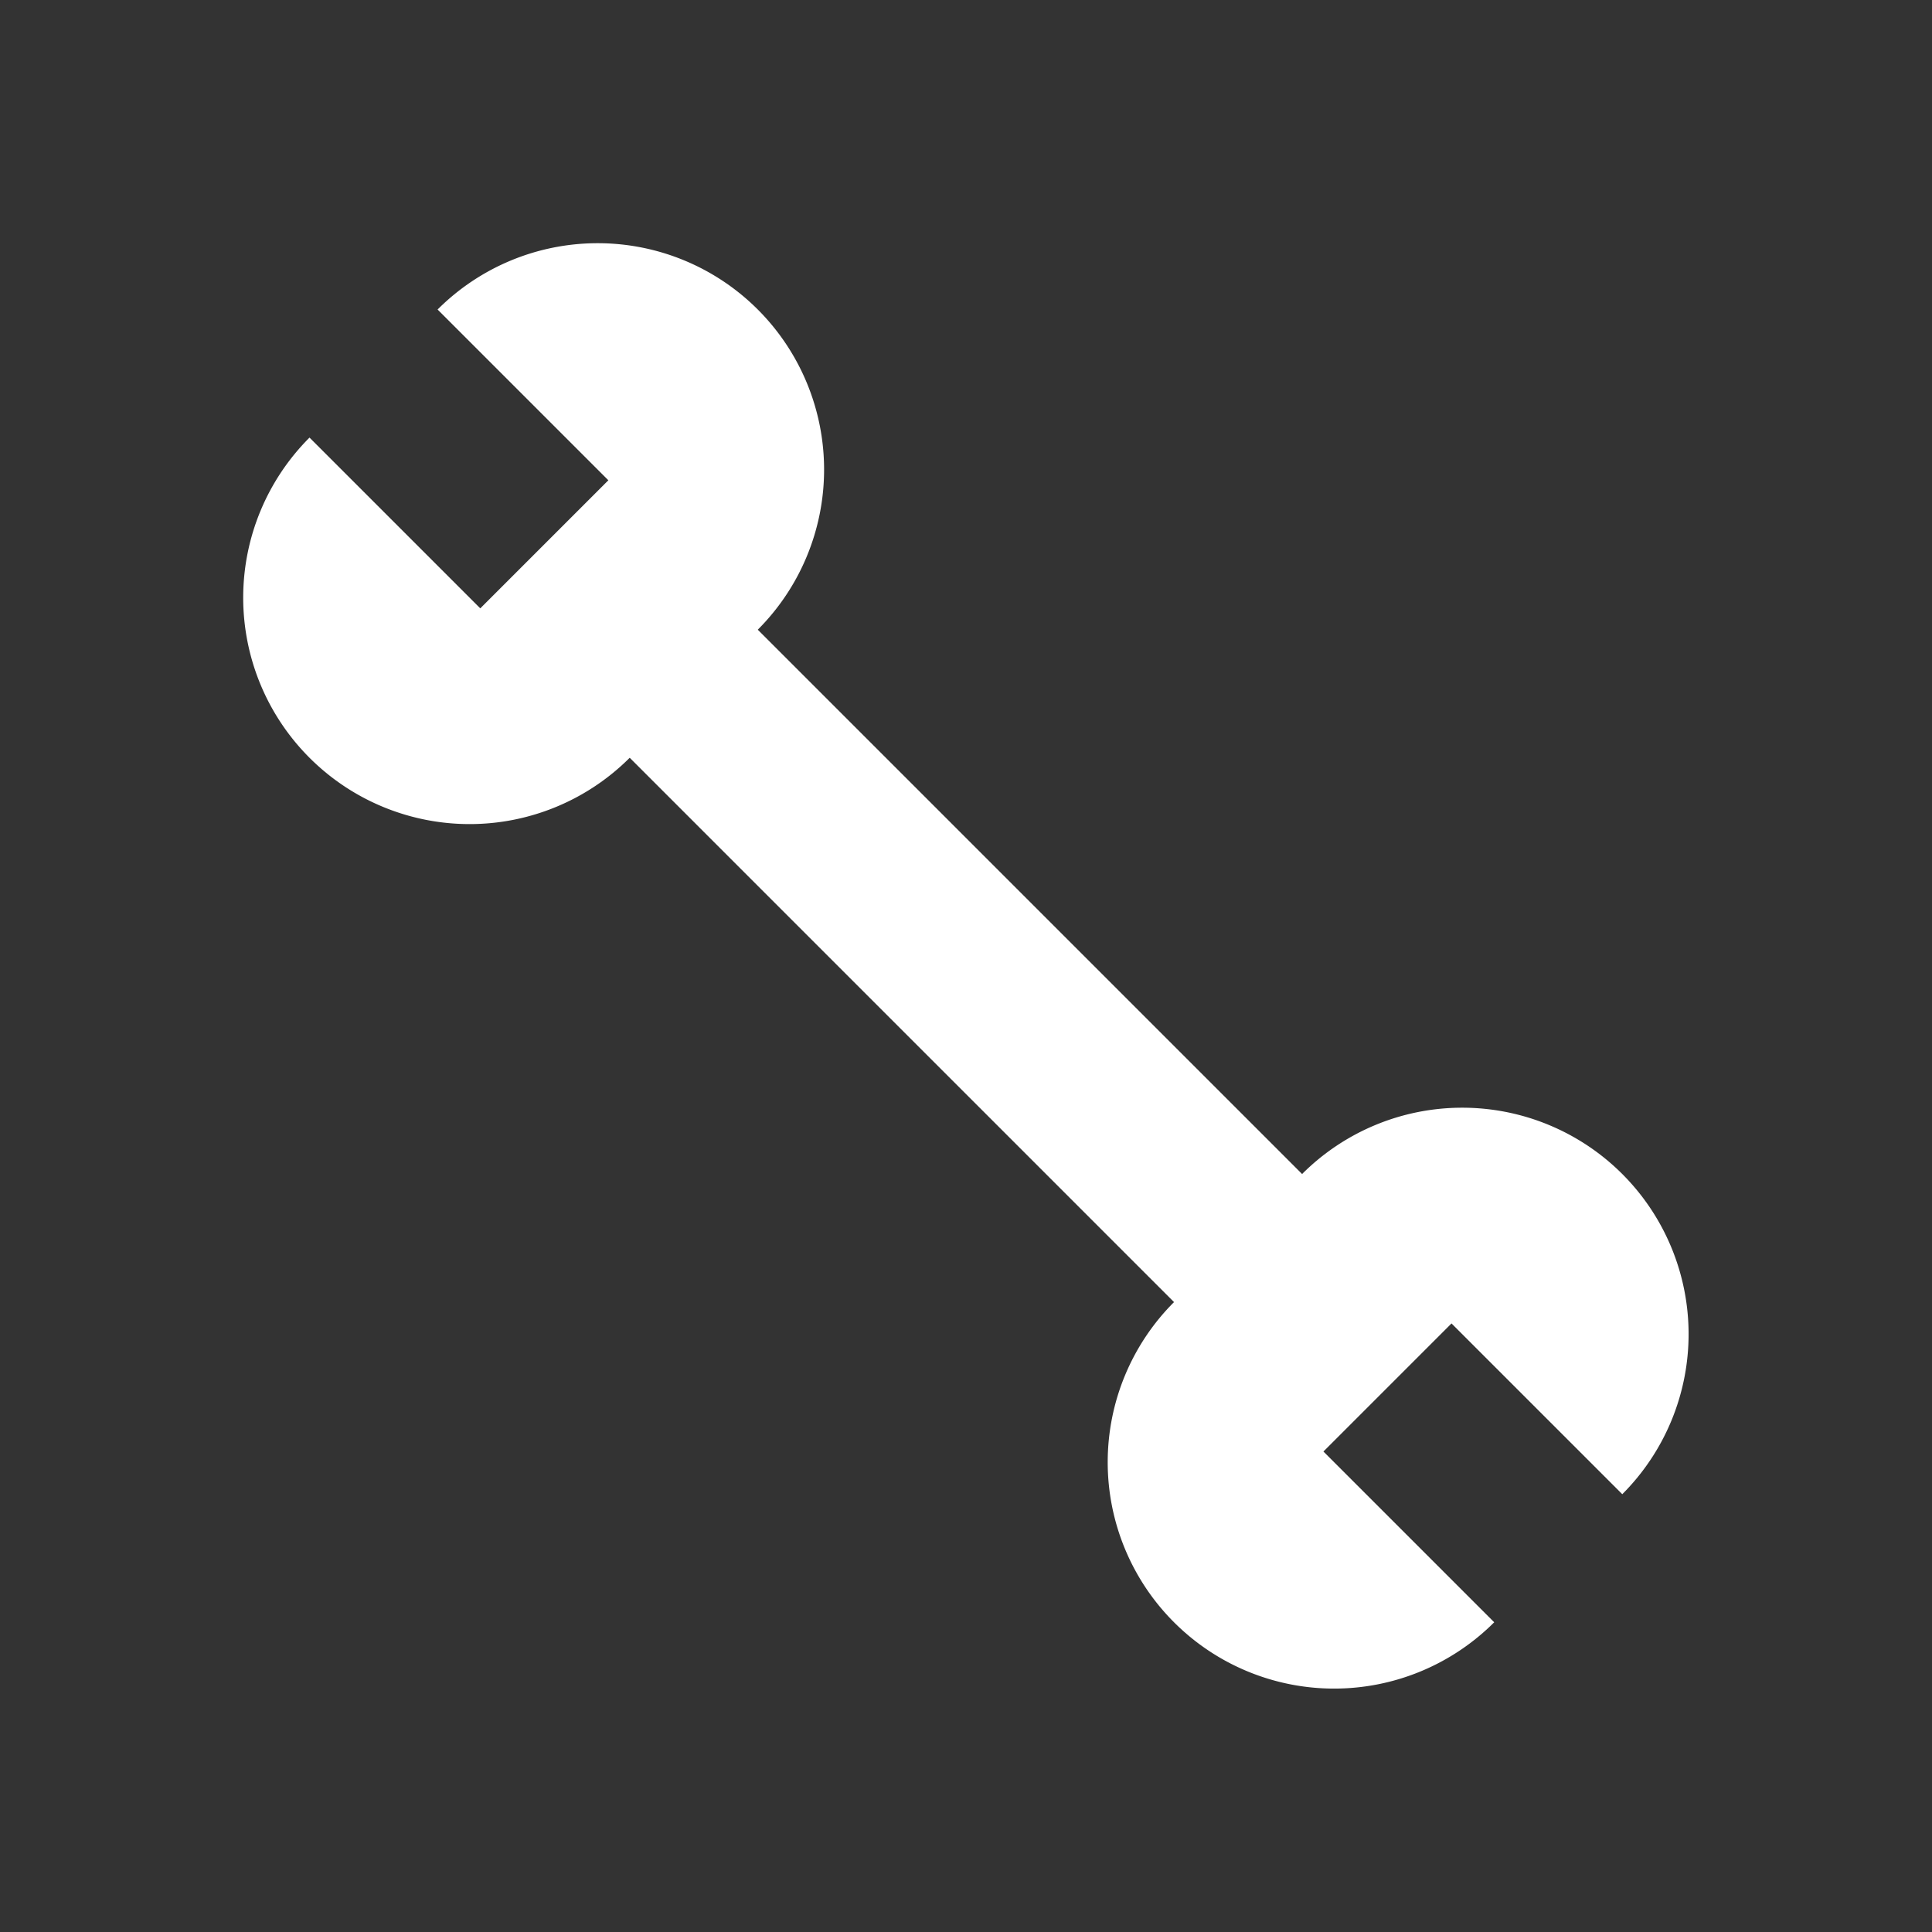 <svg xmlns="http://www.w3.org/2000/svg" width="128" height="128"><rect width="100%" height="100%" fill="#333333" stroke="none"/><line stroke="#fff" x1="42" x2="86" y2="86" y1="42" stroke-width="12" stroke-linecap="round"/><g transform="rotate(-45) translate(-20 35)"><path d="m26 0a12 12 0 010 30h-12a12 12 0 010-30L14 16 26 16z" fill="#fff" stroke="none"/></g><g transform="rotate(135) translate(-20-146)"><path d="m26 0a12 12 0 010 30h-12a12 12 0 010-30L14 16 26 16z" fill="#fff" stroke="none"/></g></svg>